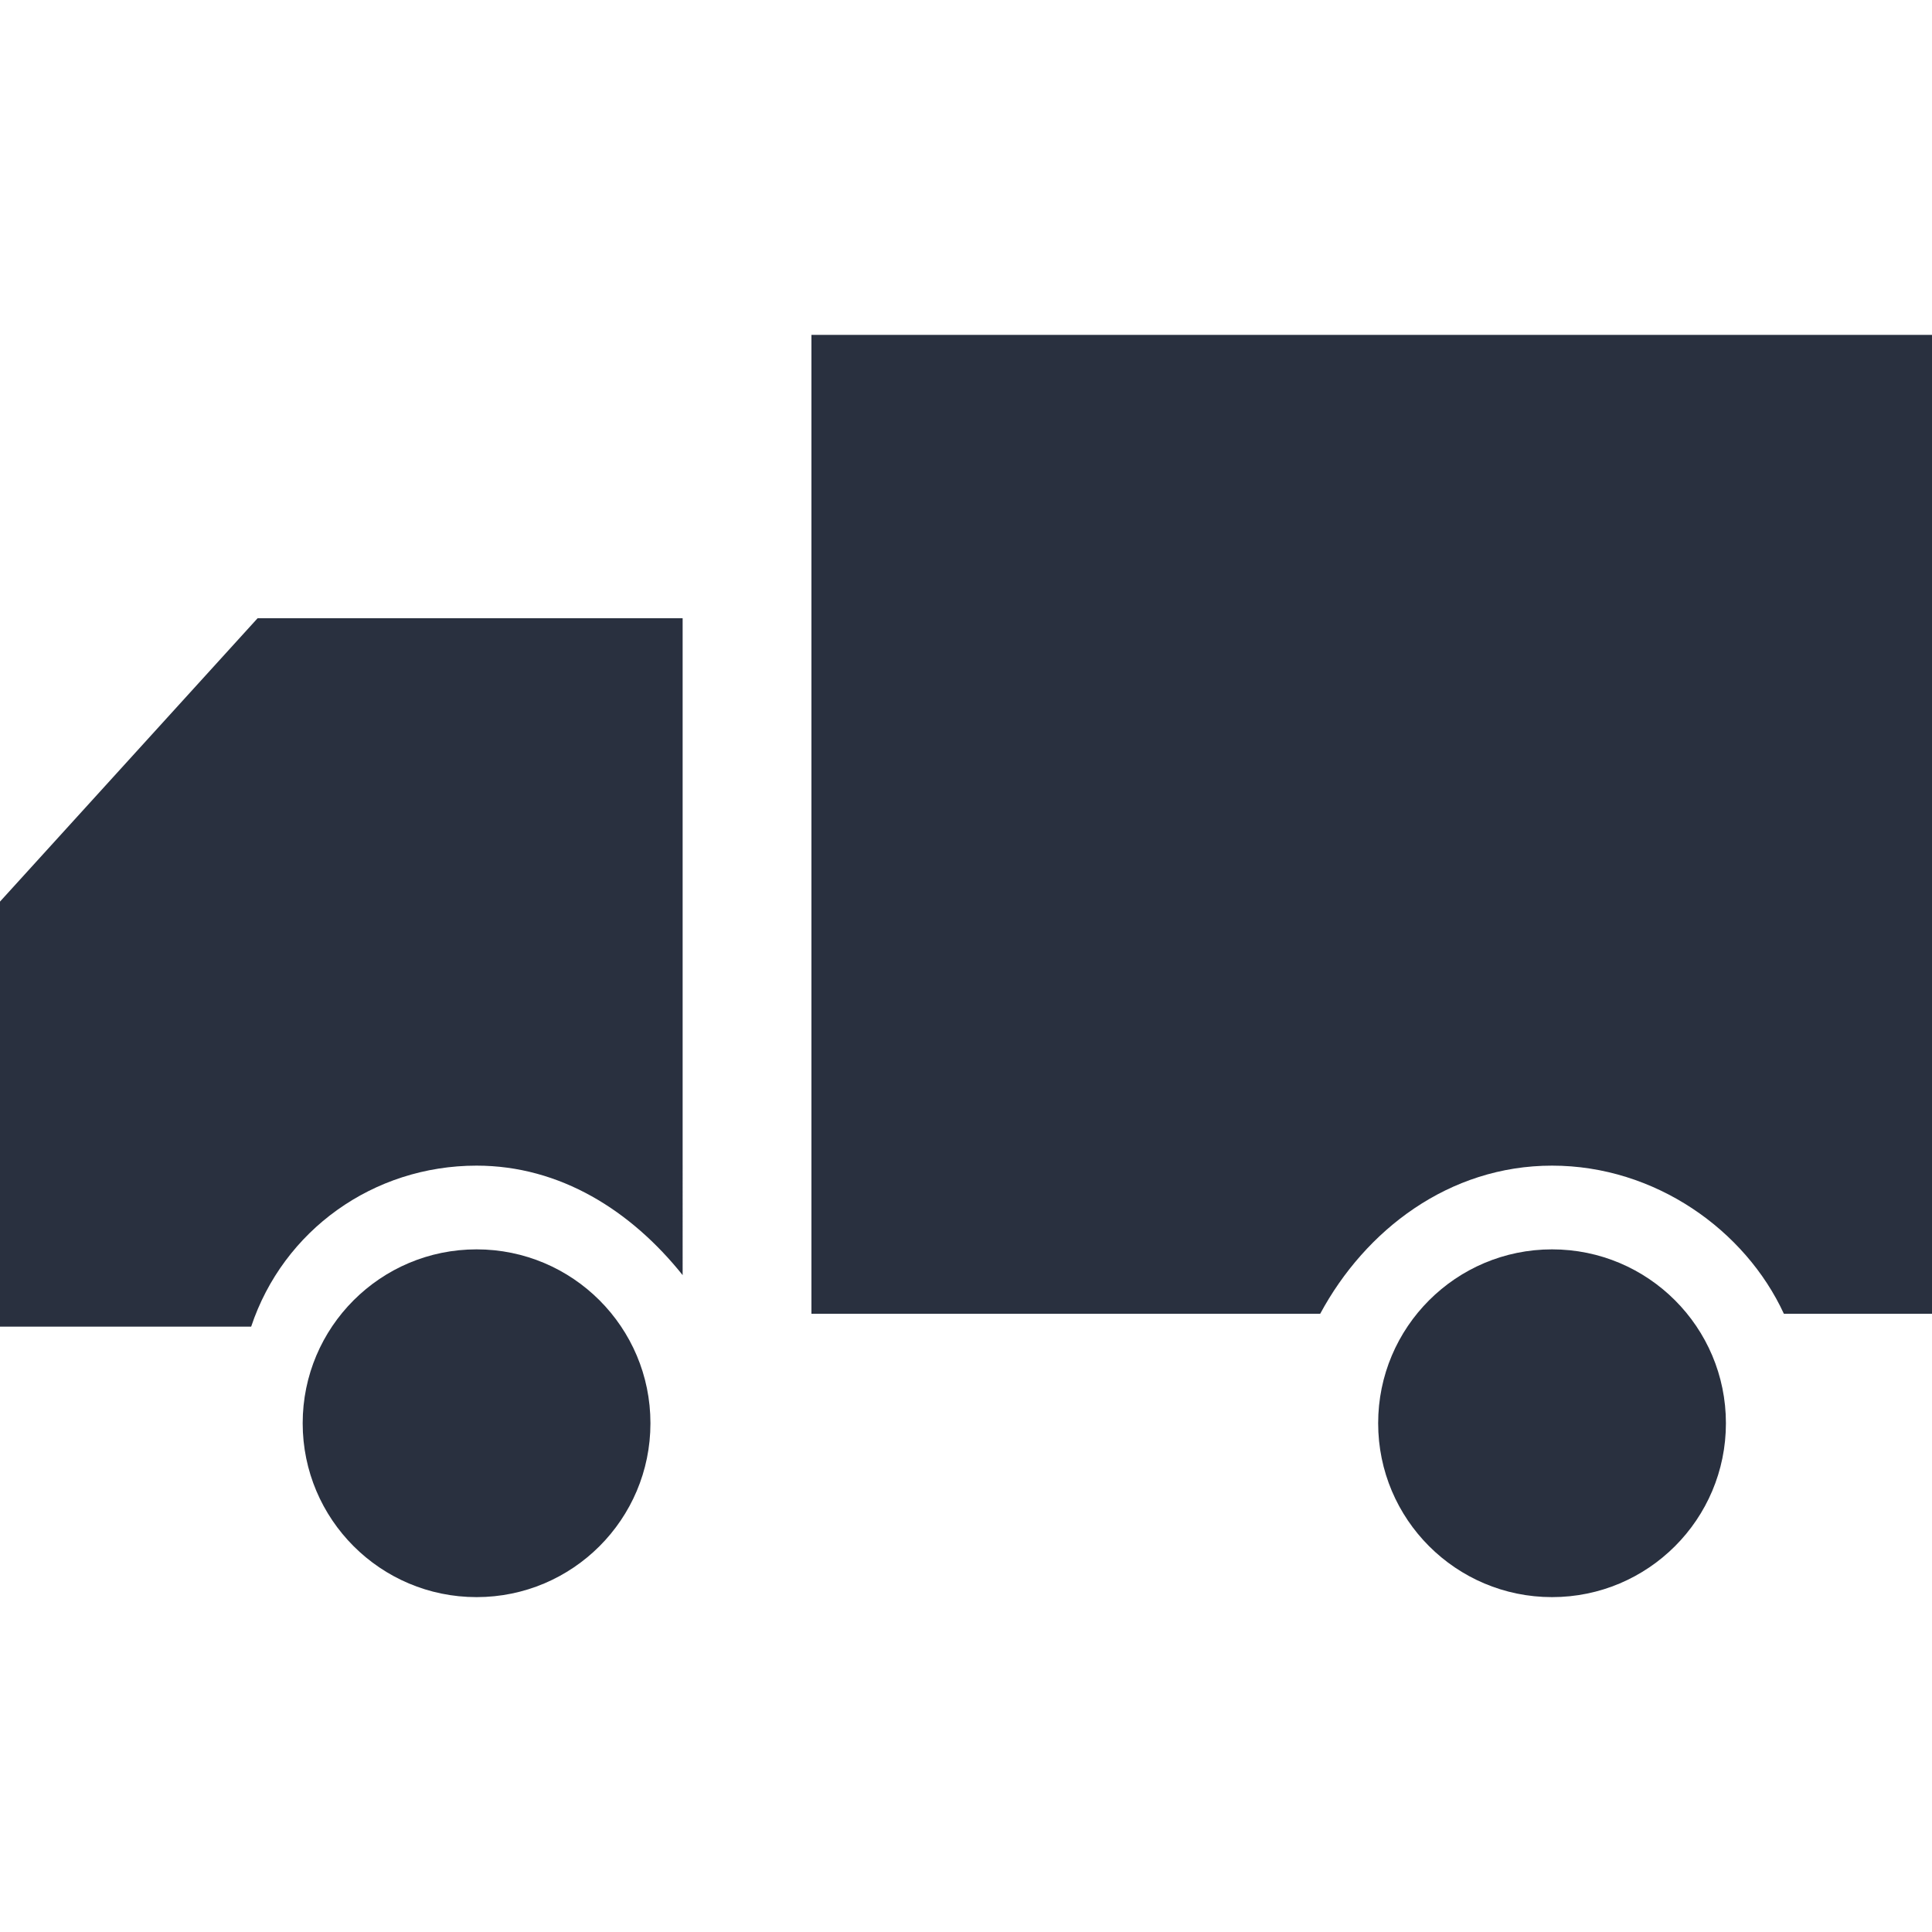 <?xml version="1.0" encoding="utf-8"?>
<!-- Generator: Adobe Illustrator 17.1.0, SVG Export Plug-In . SVG Version: 6.00 Build 0)  -->
<!DOCTYPE svg PUBLIC "-//W3C//DTD SVG 1.1//EN" "http://www.w3.org/Graphics/SVG/1.1/DTD/svg11.dtd">
<svg version="1.1" id="Layer_1" xmlns="http://www.w3.org/2000/svg" xmlns:xlink="http://www.w3.org/1999/xlink" x="0px" y="0px"
	 viewBox="0 0 30 30" enable-background="new 0 0 30 30" xml:space="preserve">
<g>
	<path fill="#29303F" d="M30,5.2H12.6v15.2h7.9c0.7-1.3,2-2.3,3.6-2.3c1.6,0,3,1,3.6,2.3h2.3V5.2H30z"/>
	<path fill="#29303F" d="M7.4,18.1c1.3,0,2.4,0.7,3.2,1.7V9.6H4L0,14v6.6h3.9C4.4,19.1,5.8,18.1,7.4,18.1z"/>
	<circle fill="#29303F" cx="7.4" cy="22.1" r="2.7"/>
	<circle fill="#29303F" cx="24.1" cy="22.1" r="2.7"/>
</g>
</svg>
